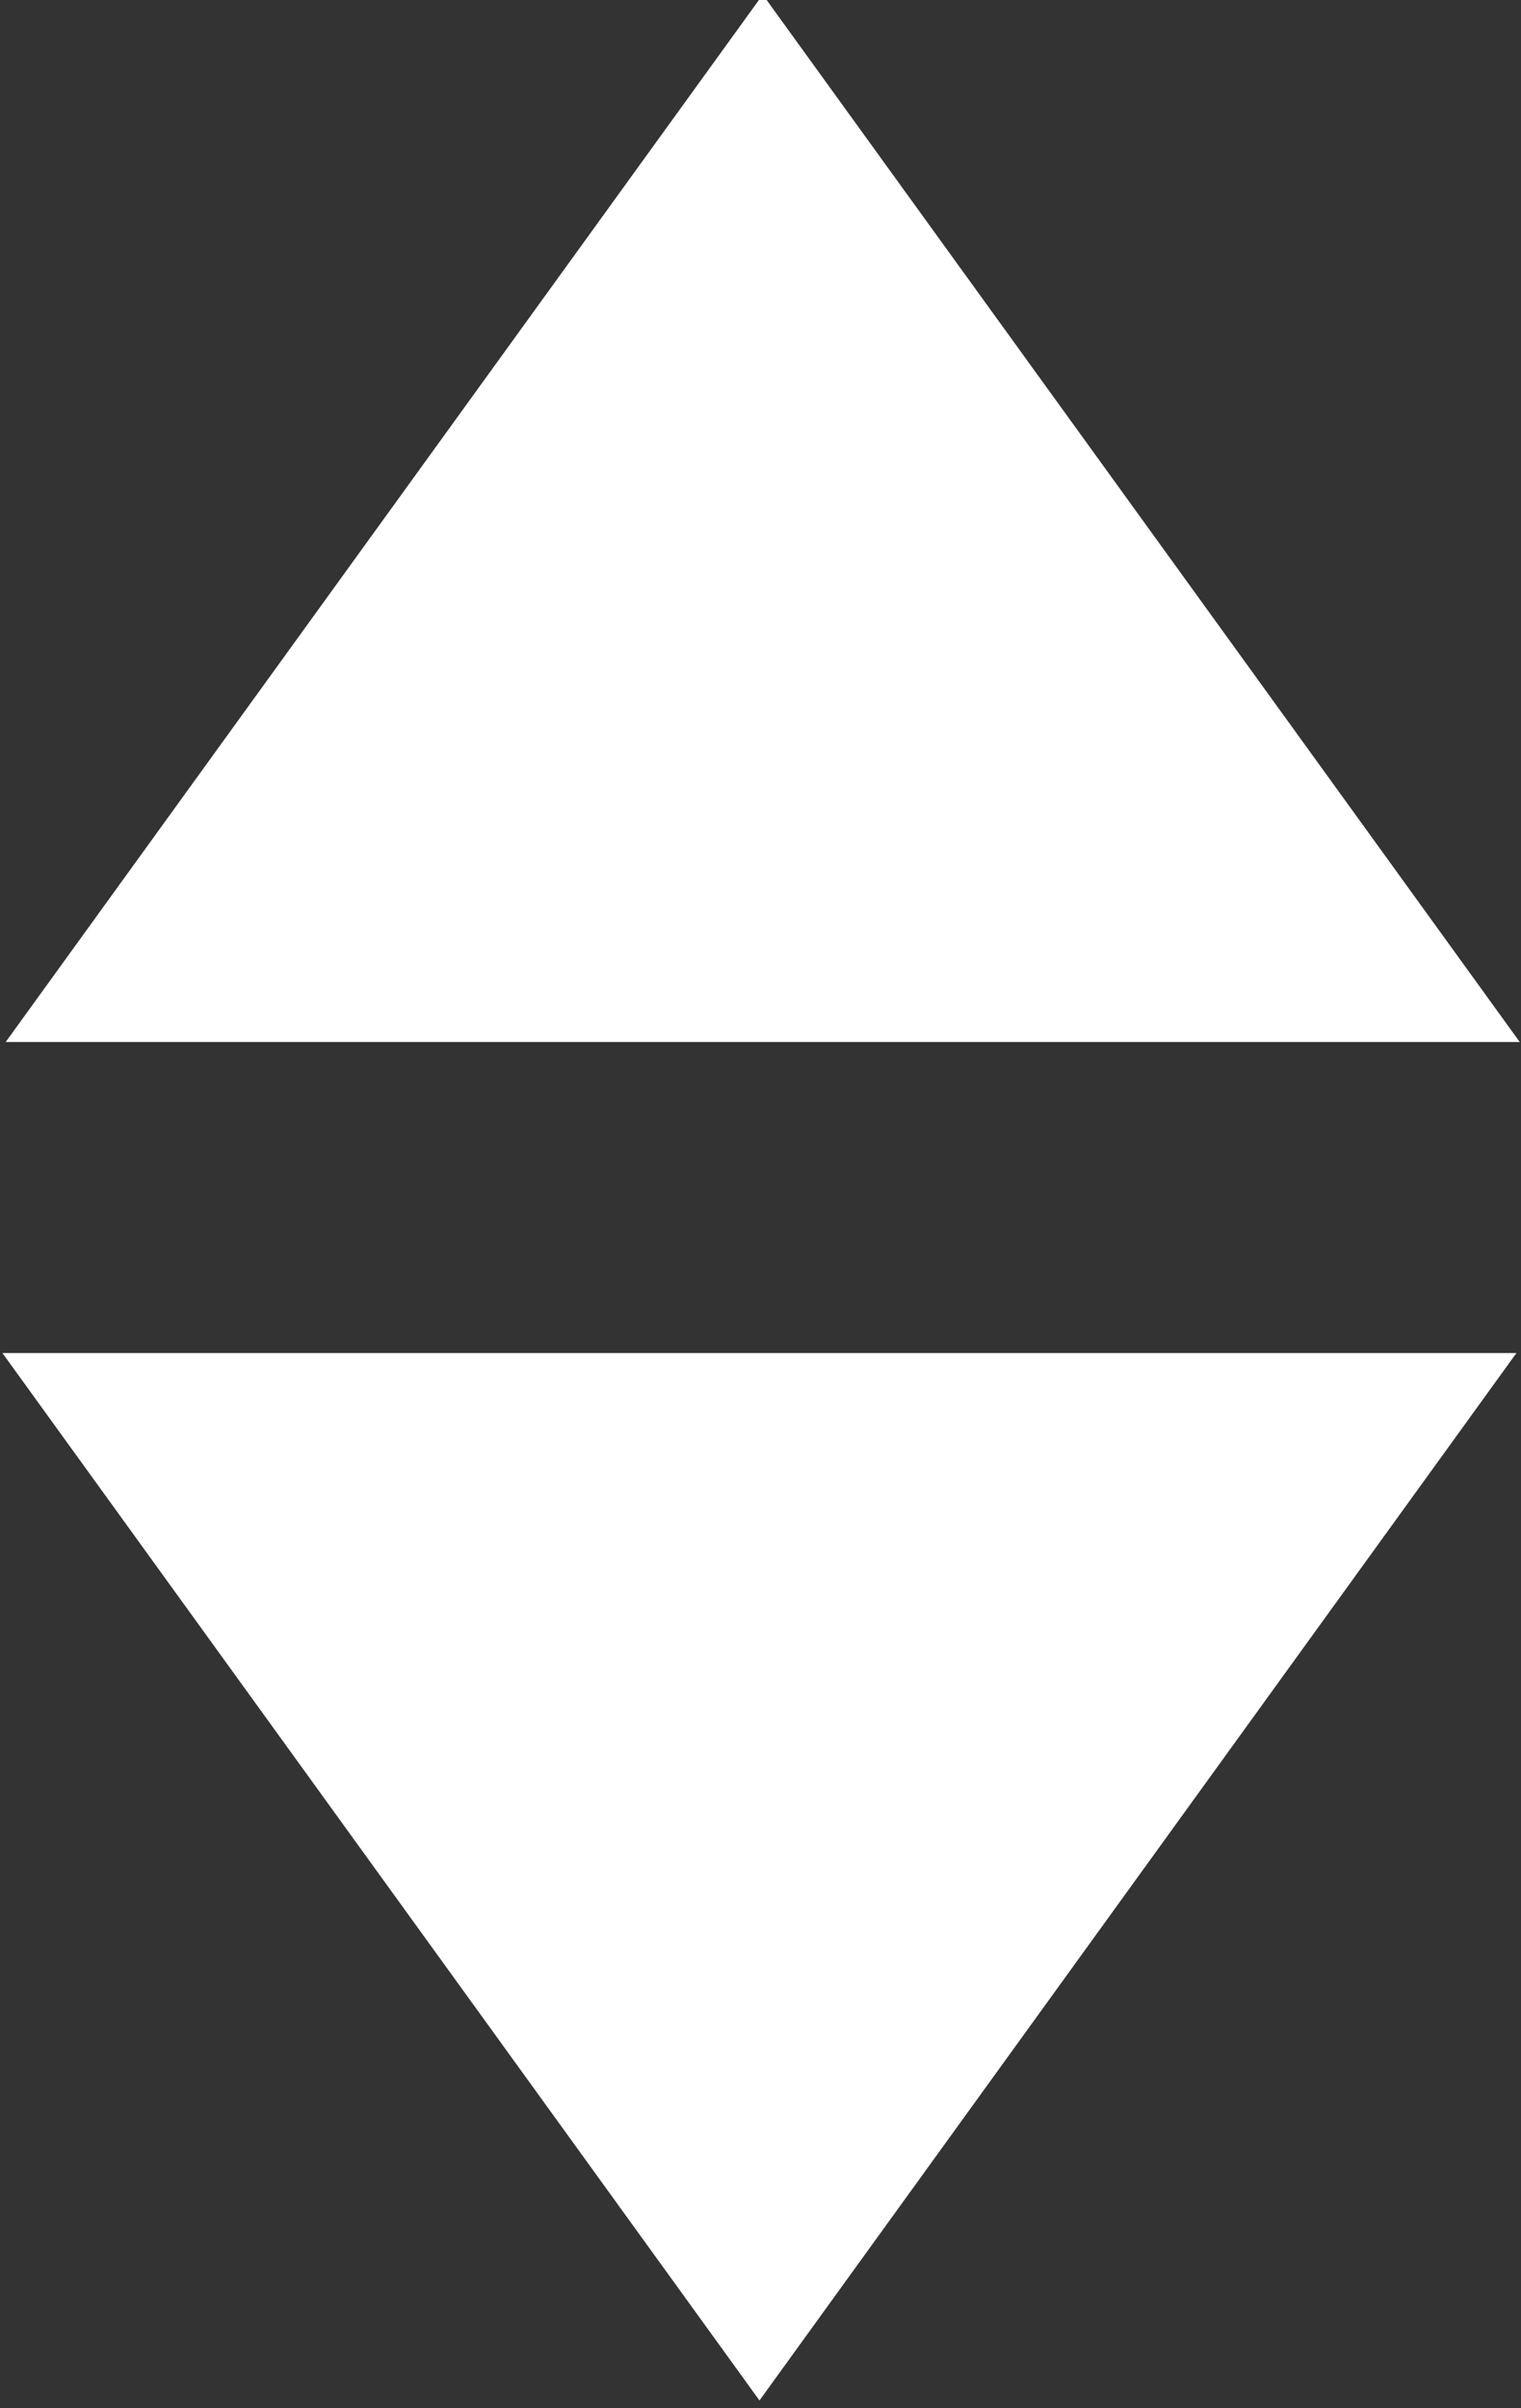 <?xml version="1.0" encoding="UTF-8" standalone="no"?>
<svg
   xmlns:dc="http://purl.org/dc/elements/1.1/"
   xmlns:cc="http://creativecommons.org/ns#"
   xmlns:rdf="http://www.w3.org/1999/02/22-rdf-syntax-ns#"
   xmlns:svg="http://www.w3.org/2000/svg"
   xmlns="http://www.w3.org/2000/svg"
   xmlns:sodipodi="http://sodipodi.sourceforge.net/DTD/sodipodi-0.dtd"
   xmlns:inkscape="http://www.inkscape.org/namespaces/inkscape"
   version="1.1"
   width="12"
   height="19"
   id="svg3052"
   inkscape:version="0.48.4 r9939"
   sodipodi:docname="arrows.svg"
   style="enable-background:new">
  <rect width="100%" height="100%" fill="#333333" stroke="none"/>
  <defs
     id="defs3058" />
  <sodipodi:namedview
     pagecolor="#ffffff"
     bordercolor="#666666"
     borderopacity="1"
     objecttolerance="10"
     gridtolerance="10"
     guidetolerance="10"
     inkscape:pageopacity="0"
     inkscape:pageshadow="2"
     inkscape:window-width="992"
     inkscape:window-height="836"
     id="namedview3056"
     showgrid="false"
     inkscape:zoom="24.8125"
     inkscape:cx="7.9313693"
     inkscape:cy="6.2721793"
     inkscape:window-x="1855"
     inkscape:window-y="155"
     inkscape:window-maximized="0"
     inkscape:current-layer="layer1"
     fit-margin-top="0"
     fit-margin-left="0"
     fit-margin-right="0"
     fit-margin-bottom="0" />
  <g
     inkscape:groupmode="layer"
     id="layer1"
     inkscape:label="background"
     style="display:none"
     transform="translate(0.161,7.675)">
    <rect
       style="fill:#999999;fill-opacity:1"
       id="rect3904"
       width="12.05"
       height="19.063"
       x="-0.161"
       y="-7.738" />
  </g>
  <g
     inkscape:groupmode="layer"
     id="layer2"
     inkscape:label="arrows"
     transform="translate(0.161,7.675)">
    <path
       d="M -0.142,3 5.831,11.264 11.803,3 z"
       id="path3054"
       inkscape:connector-curvature="0"
       style="fill:#ffffff;fill-opacity:1" />
    <path
       d="M 11.829,0.546 5.857,-7.717 -0.116,0.546 z"
       id="path3054-6"
       inkscape:connector-curvature="0"
       style="fill:#ffffff;fill-opacity:1" />
  </g>
</svg>